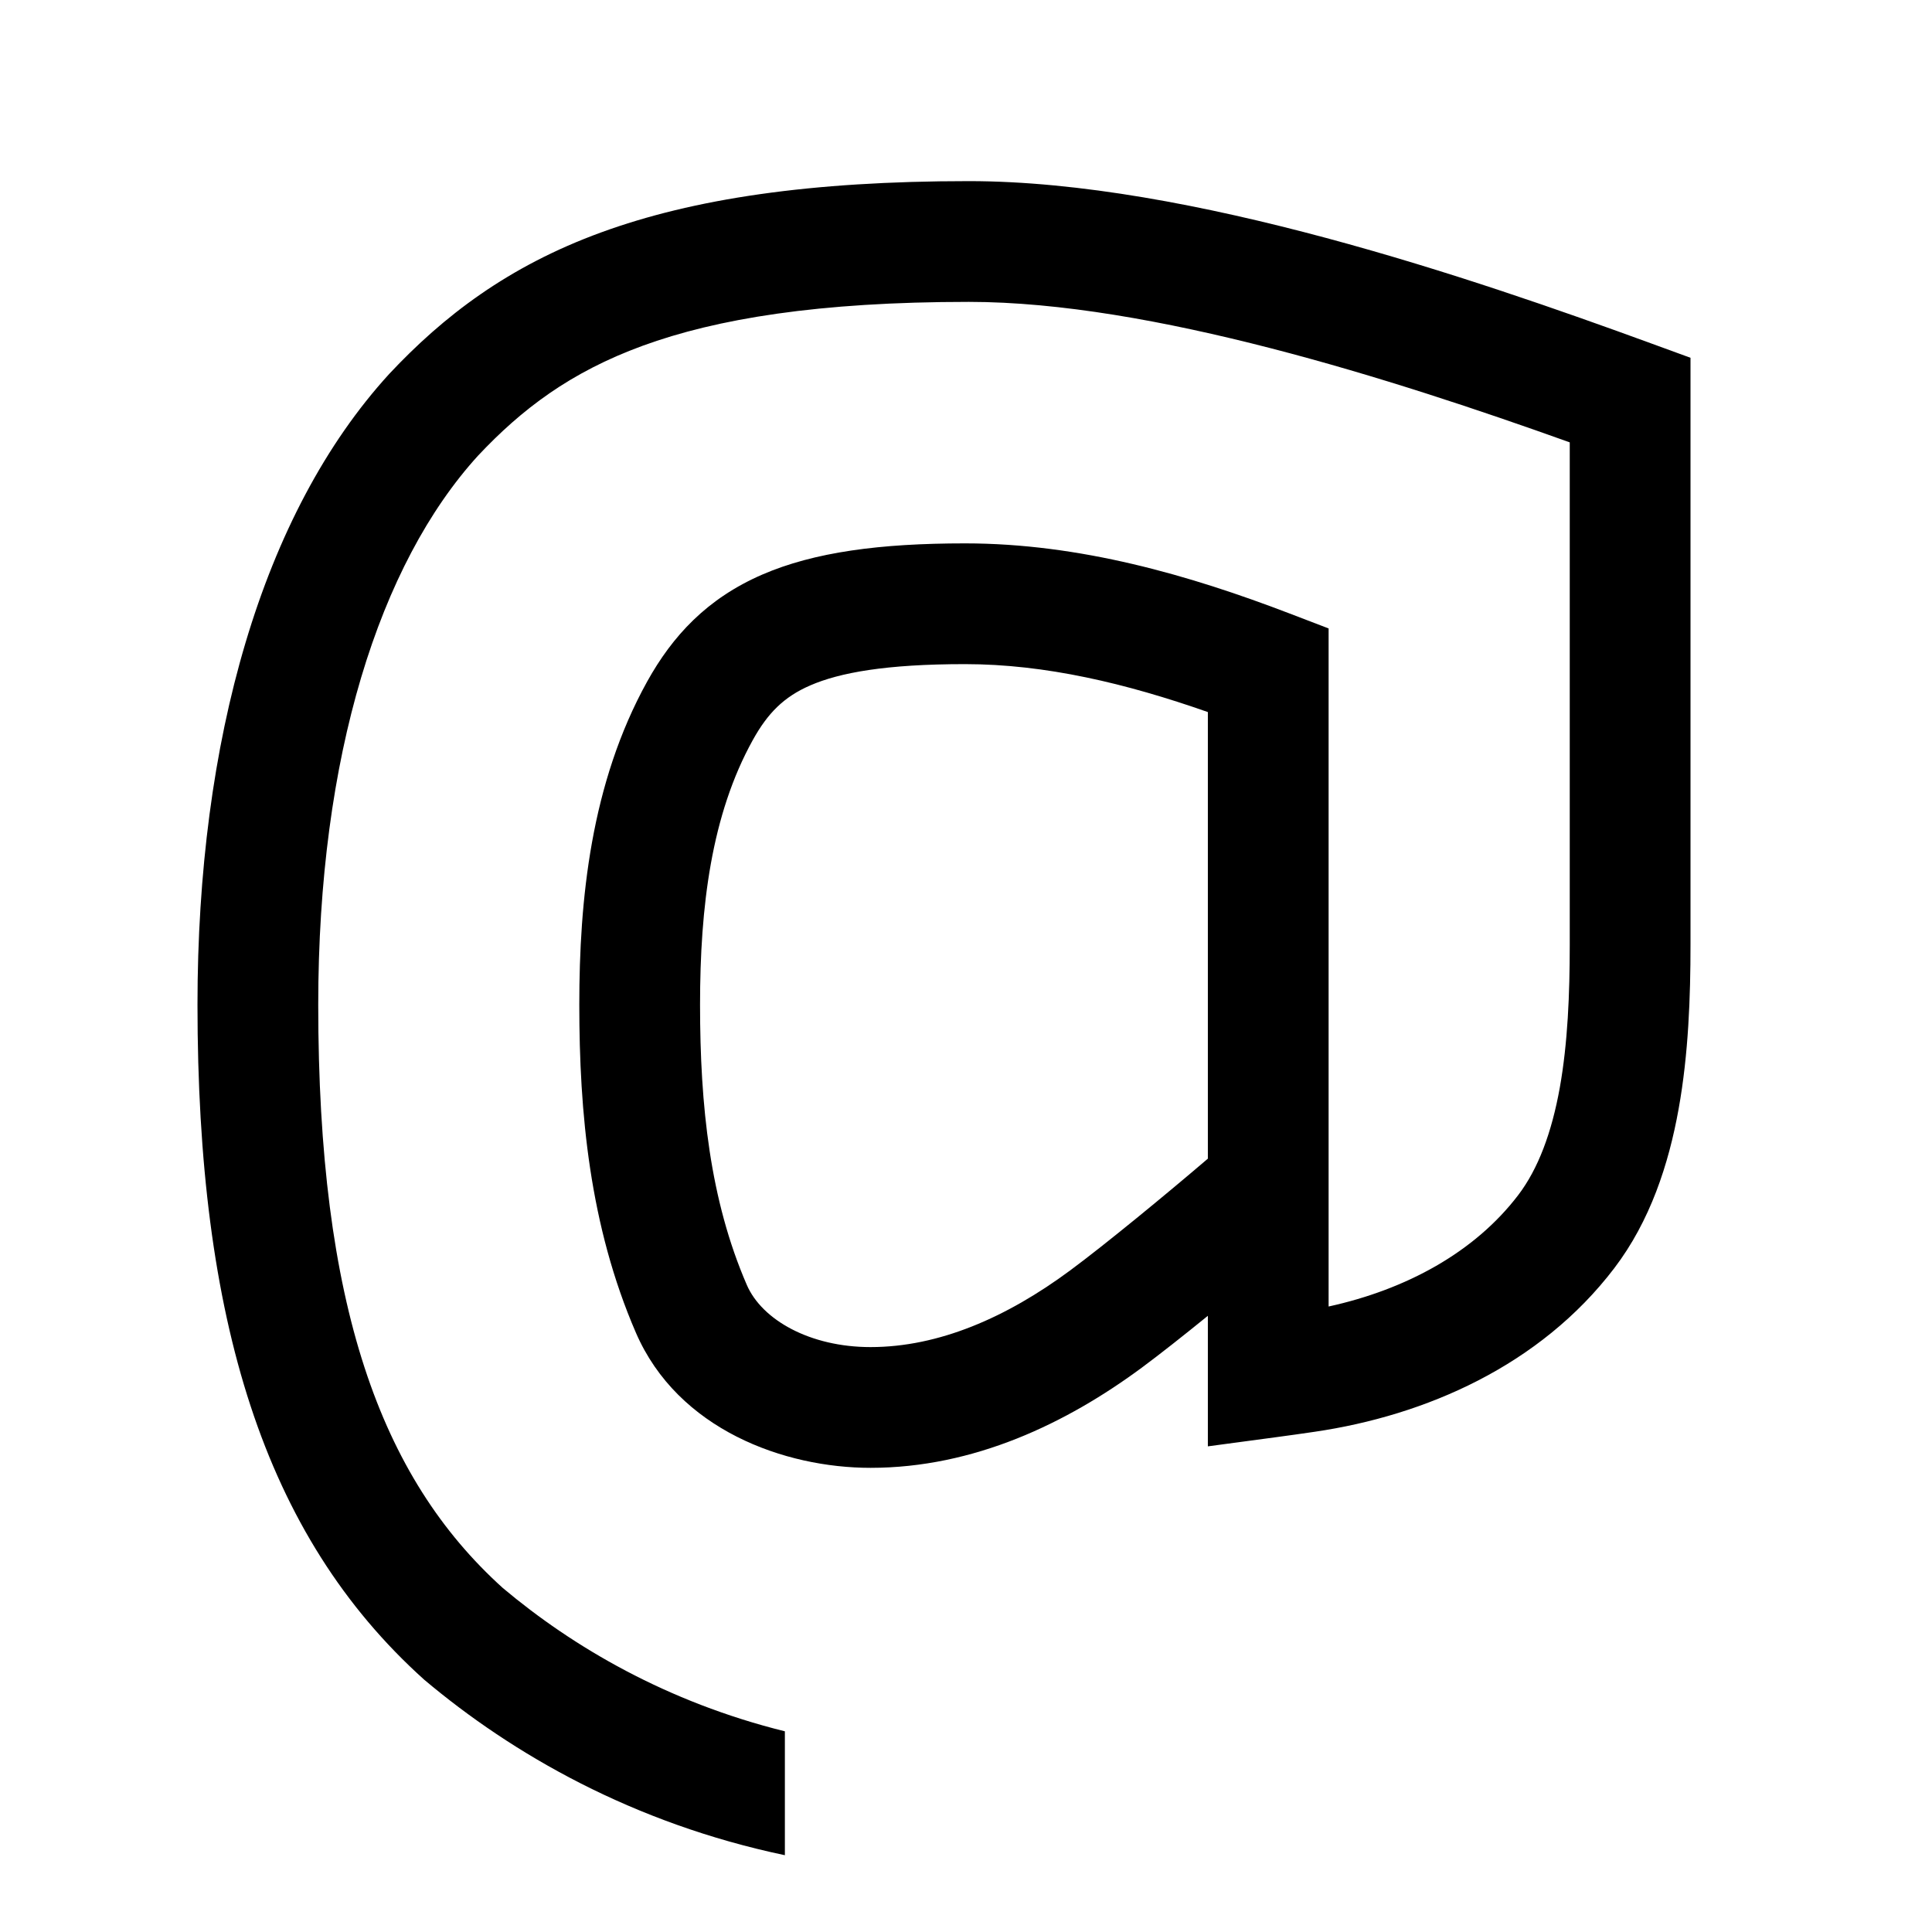 <svg width="48" height="48" viewBox="0 0 32 32" xmlns="http://www.w3.org/2000/svg"><path d="M13 30.728C10.485 30.199 8.492 29.056 7.026 27.821C4.362 25.427 3.271 21.845 3.271 16.641C3.271 12.273 4.333 8.507 6.447 6.193C7.341 5.239 8.412 4.413 9.958 3.849C11.48 3.293 13.419 3 16.047 3C19.697 3 24.414 4.615 27.343 5.686L28 5.926V15.648C28 16.5 27.968 17.454 27.803 18.369C27.639 19.281 27.333 20.224 26.736 21.007C25.508 22.618 23.616 23.445 21.773 23.715C21.565 23.745 21.352 23.776 21.139 23.804L20.006 23.956V21.794C19.602 22.122 19.211 22.431 18.914 22.651C17.665 23.575 16.131 24.312 14.419 24.312C12.995 24.312 11.229 23.681 10.533 22.075C9.764 20.299 9.595 18.423 9.595 16.641C9.595 14.912 9.783 12.977 10.72 11.287C11.139 10.533 11.709 9.915 12.623 9.518C13.485 9.144 14.578 9 15.983 9C17.884 9 19.701 9.526 21.364 10.163L22.006 10.409V21.64C23.29 21.358 24.422 20.744 25.146 19.795C25.478 19.359 25.701 18.759 25.835 18.016C25.967 17.276 26 16.463 26 15.648V7.327C23.053 6.271 19.055 5 16.047 5C13.553 5 11.868 5.28 10.644 5.727C9.445 6.165 8.638 6.781 7.919 7.546C6.283 9.341 5.271 12.523 5.271 16.641C5.271 21.606 6.292 24.465 8.328 26.302C9.491 27.28 11.047 28.192 13 28.676V30.728ZM20.006 11.794C18.655 11.32 17.316 11 15.983 11C14.674 11 13.906 11.141 13.419 11.353C12.984 11.542 12.717 11.81 12.469 12.257C11.782 13.496 11.595 15.015 11.595 16.641C11.595 18.316 11.759 19.873 12.369 21.281C12.621 21.864 13.419 22.312 14.419 22.312C15.549 22.312 16.672 21.822 17.724 21.043C18.306 20.613 19.328 19.771 20.006 19.191V11.794Z" fill="#000000" class="bmwfcol"/><title>e-mail_rg_48</title></svg>